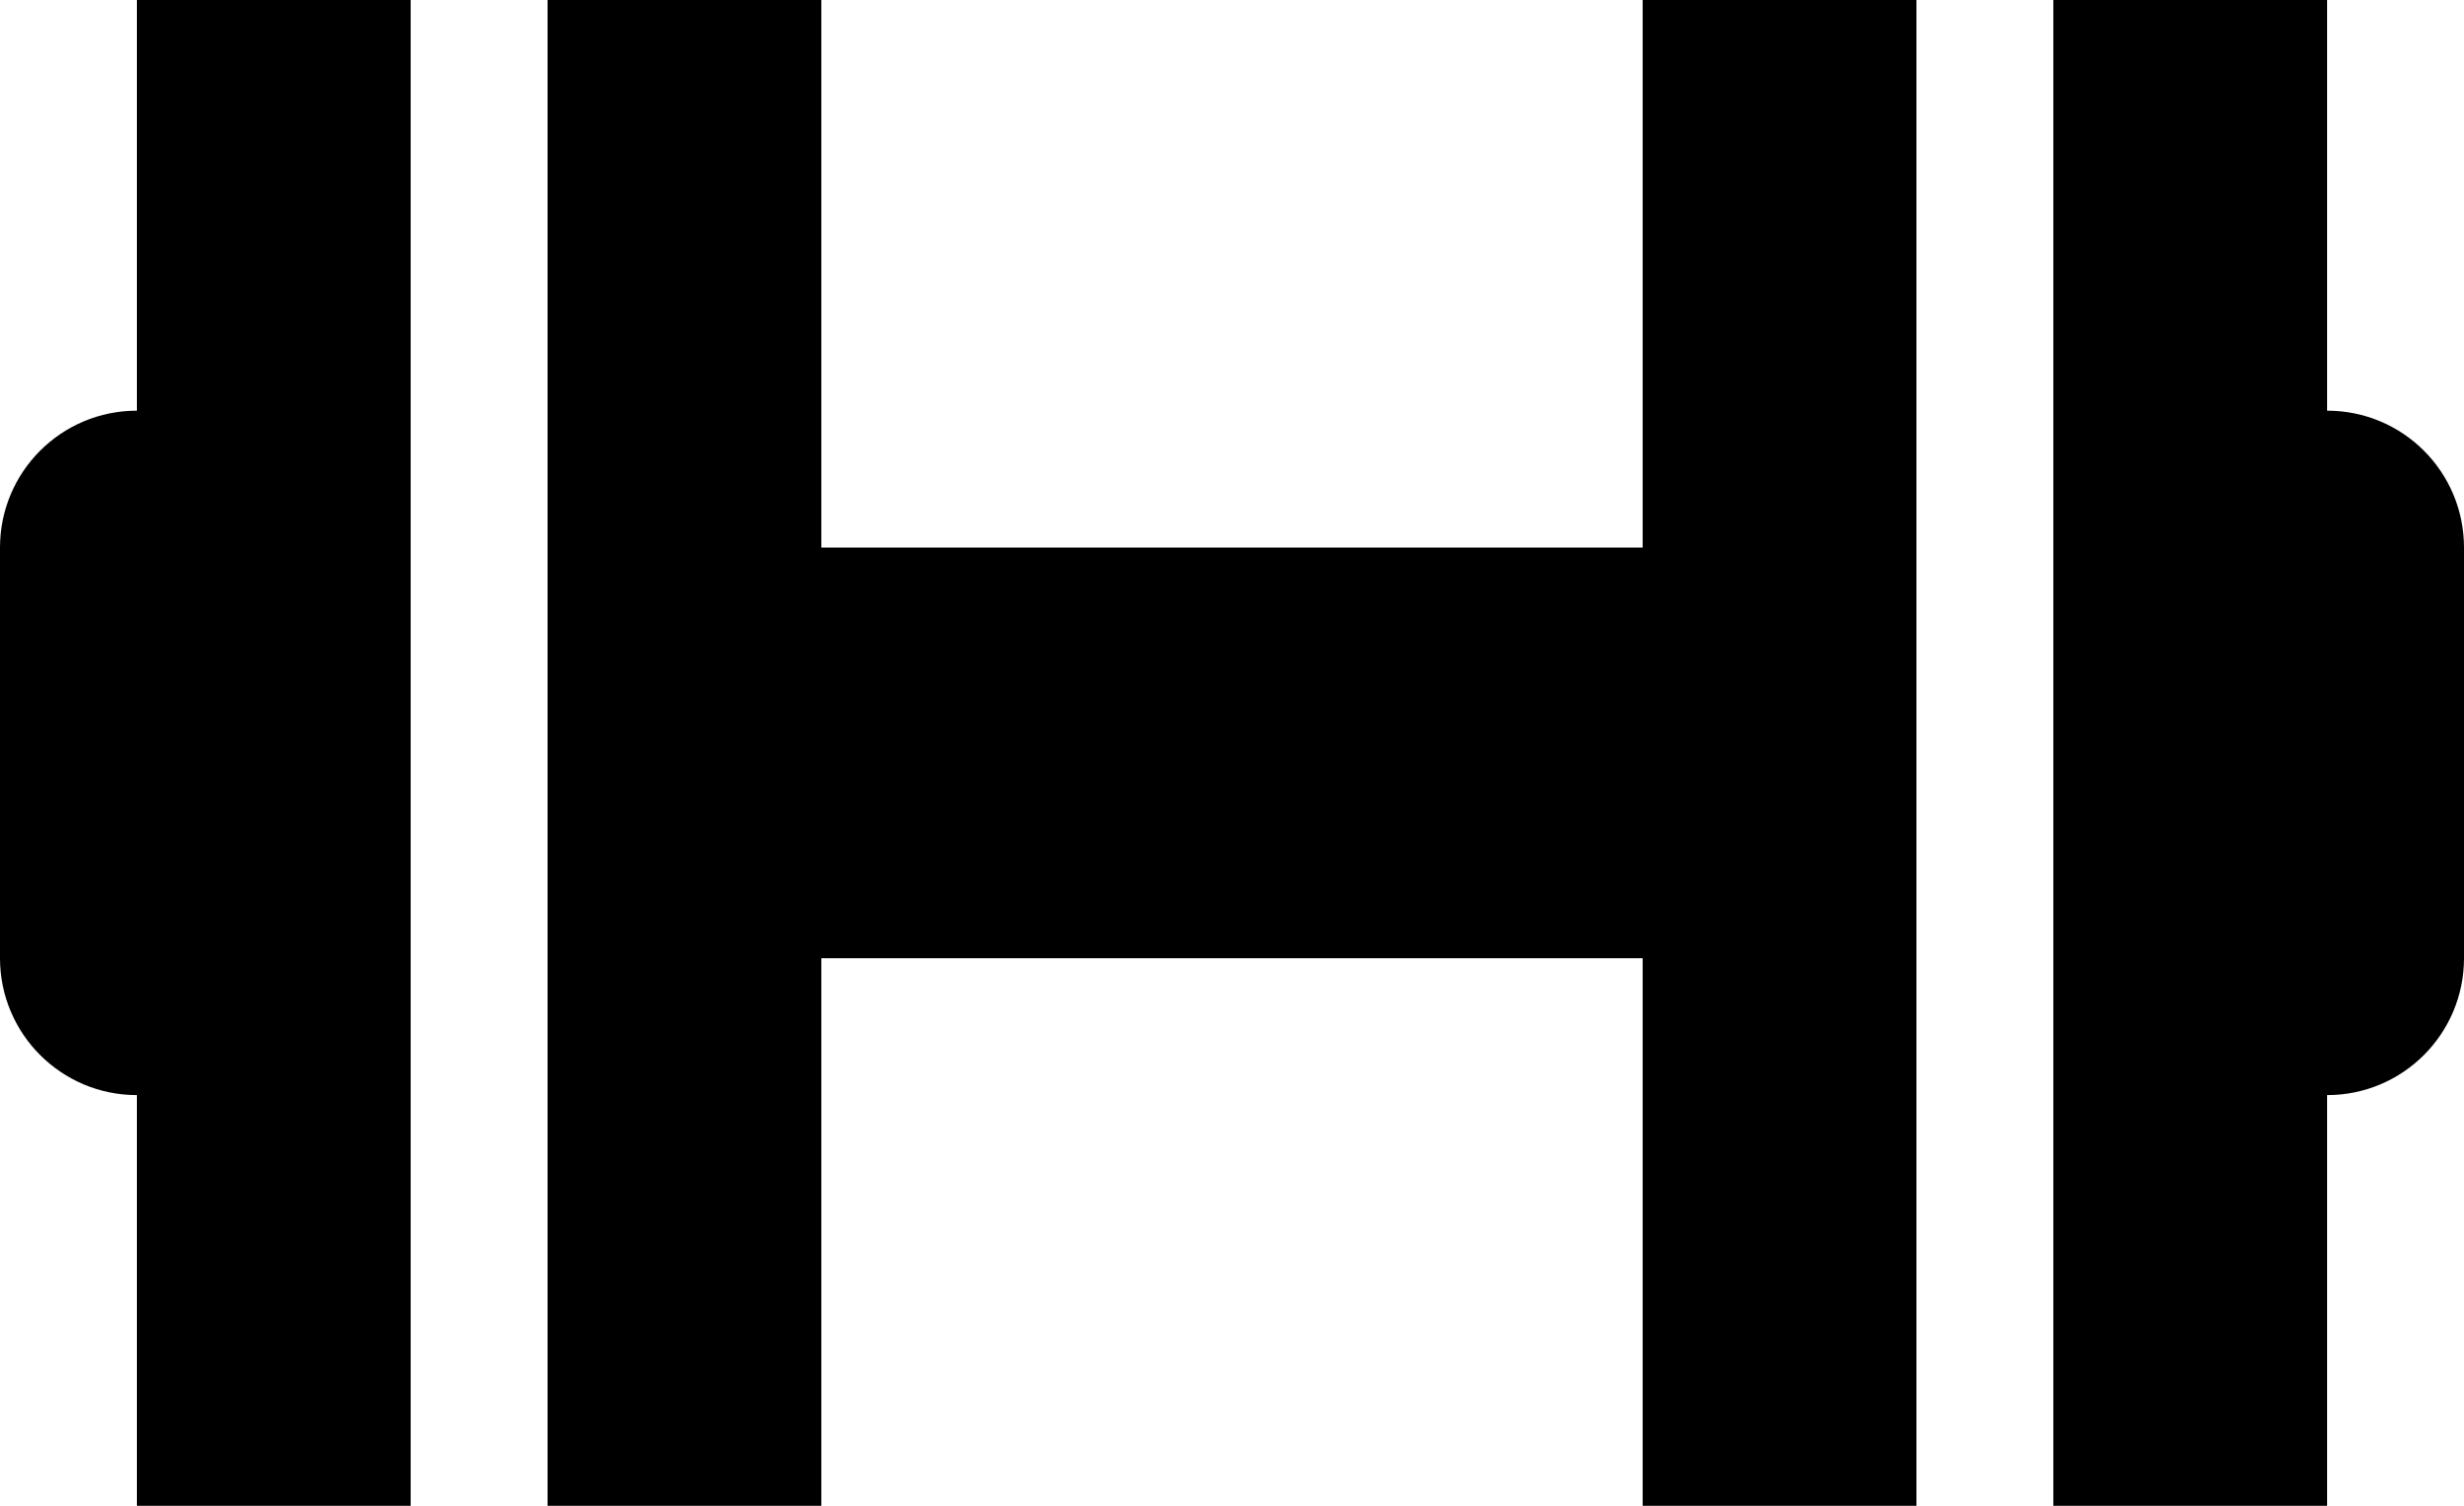 <svg width="18" height="11" viewBox="0 0 18 11" fill="none" xmlns="http://www.w3.org/2000/svg">
<rect x="5" y="4" width="8" height="3" fill="black"/>
<path fill-rule="evenodd" clip-rule="evenodd" d="M0 7C0 7.552 0.448 8 1 8H2V3H1C0.448 3 0 3.447 0 4V7Z" fill="black"/>
<path fill-rule="evenodd" clip-rule="evenodd" d="M18 7C18 7.552 17.553 8 17 8H16V3H17C17.553 3 18 3.447 18 4V7Z" fill="black"/>
<rect x="4" width="2" height="11" fill="black"/>
<rect x="1" width="2" height="11" fill="black"/>
<rect x="12" width="2" height="11" fill="black"/>
<rect x="15" width="2" height="11" fill="black"/>
</svg>
